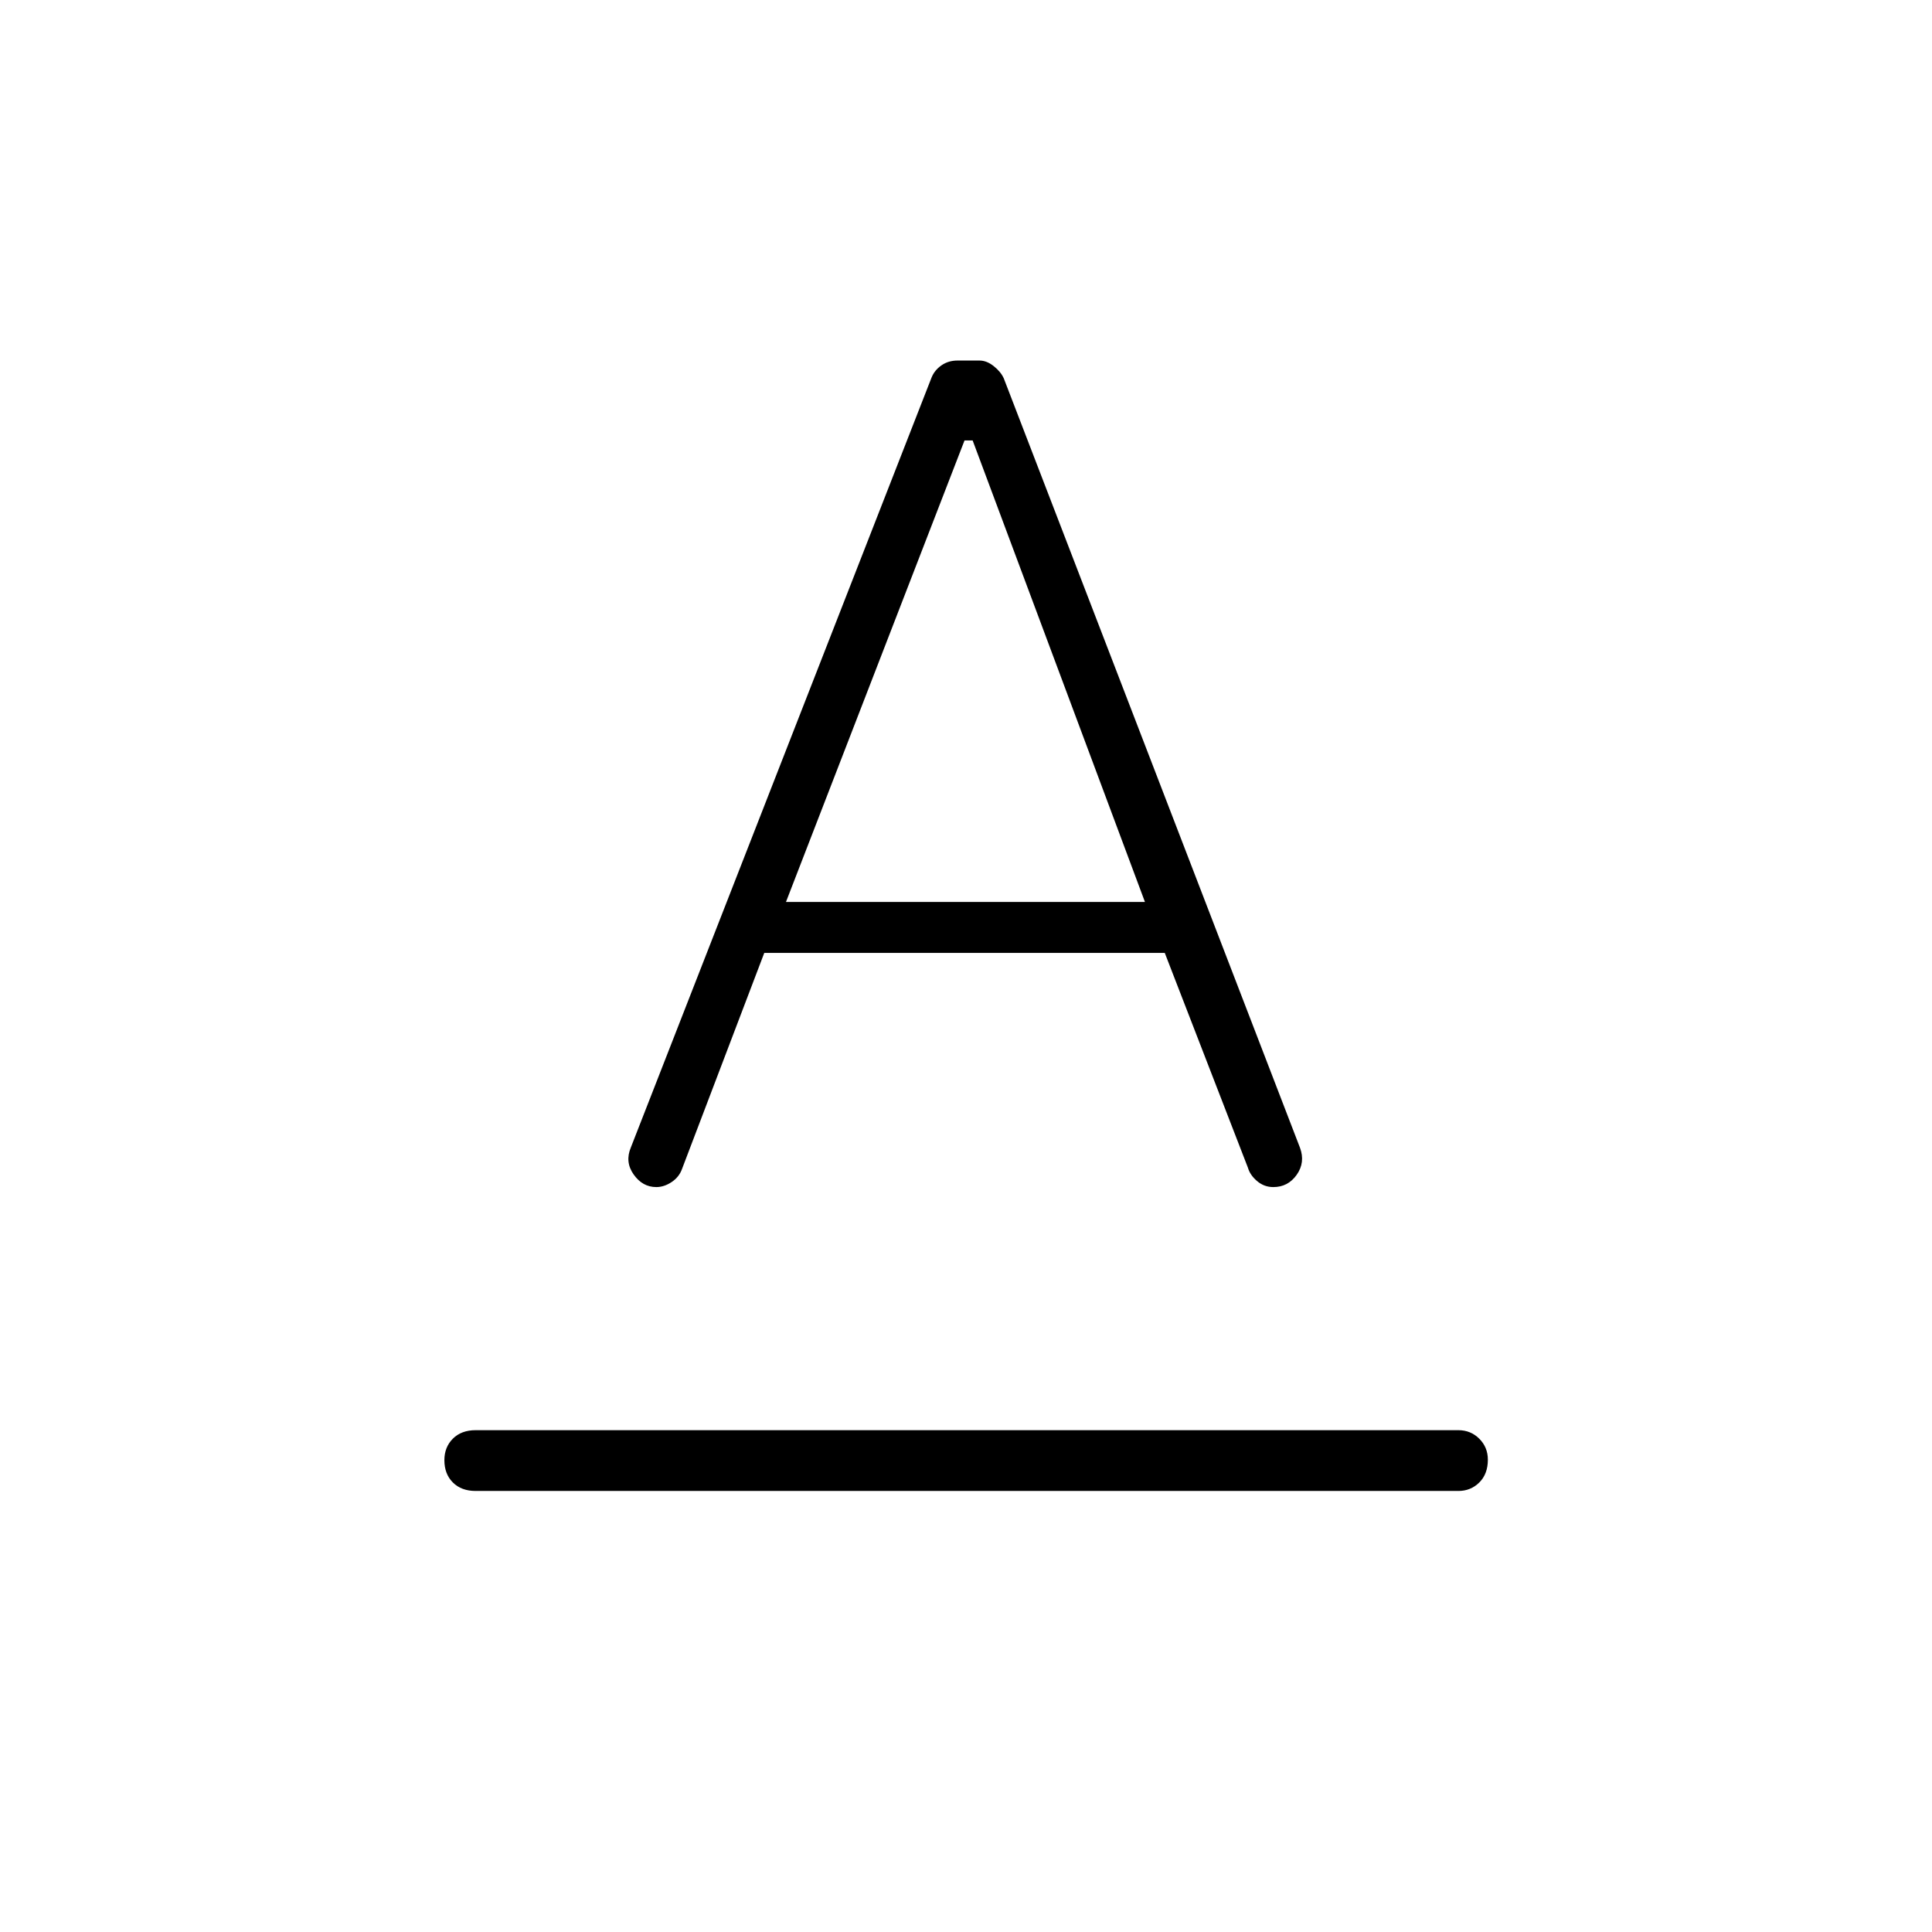 <svg xmlns="http://www.w3.org/2000/svg" height="48" viewBox="0 -960 960 960" width="48"><path d="M236.35-219.15q-7.12 0-11.33-4.22-4.21-4.21-4.21-11.07 0-6.48 4.21-10.69 4.21-4.22 11.33-4.22h488.3q6.16 0 10.41 4.25t4.25 10.41q0 7.11-4.25 11.32-4.25 4.22-10.41 4.22h-488.3Zm77.15-170.77 149.39-382.49q1.49-3.67 4.92-6.05 3.42-2.39 7.96-2.39h10.95q3.56 0 7.05 2.77 3.5 2.77 5 6.07l147.19 382.32q2.69 7.27-1.61 13.4-4.31 6.14-11.66 6.14-4.54 0-8.04-2.97-3.5-2.96-4.57-6.67L578.77-486.5H379.76l-40.88 107.38q-1.46 4.04-5.19 6.5-3.73 2.47-7.57 2.47-6.85 0-11.27-6.27-4.43-6.27-1.35-13.5Zm77.04-121.89h178.38L483.3-741.15h-4.03l-88.73 229.34Z"/></svg>